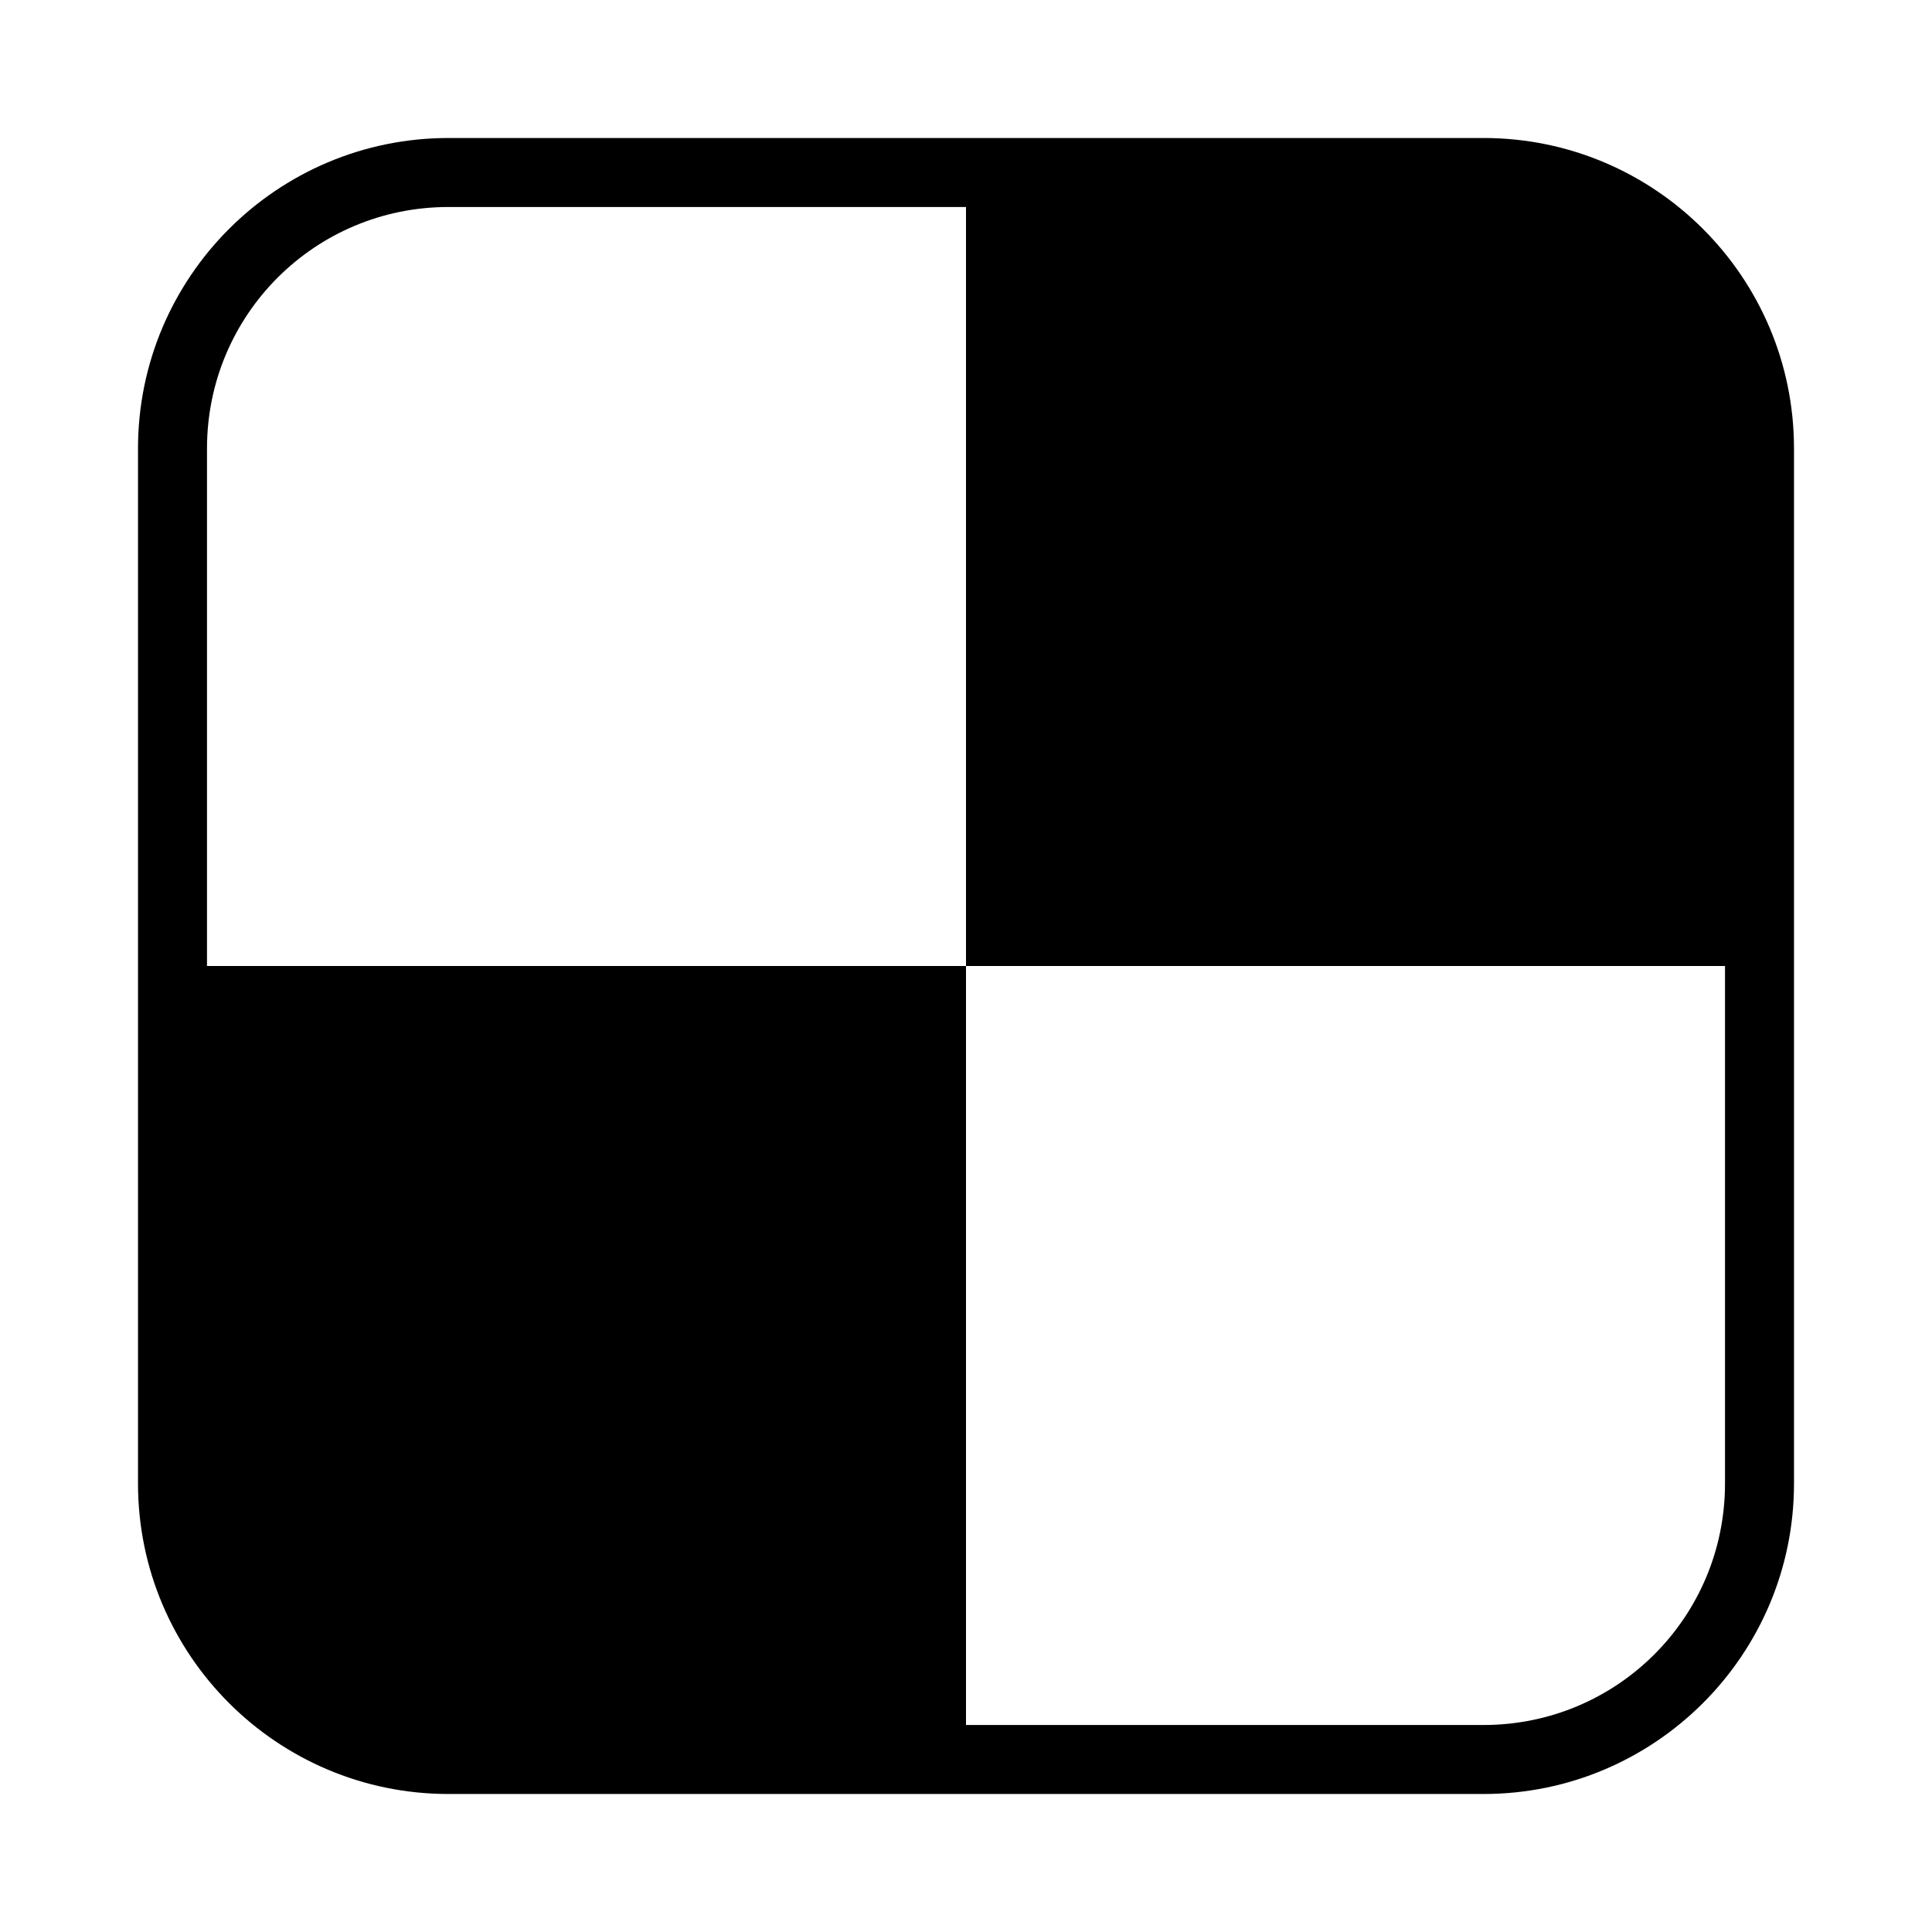 <svg xmlns="http://www.w3.org/2000/svg" class="ijs-icon__svg" width="200" height="200" viewBox="0 0 24 28"><path d="M23 21.5v-7.5h-11v-11h-7.5c-1.937 0-3.5 1.563-3.5 3.5v7.5h11v11h7.5c1.937 0 3.5-1.563 3.5-3.5zM24 6.5v15c0 2.484-2.016 4.5-4.5 4.5h-15c-2.484 0-4.5-2.016-4.5-4.5v-15c0-2.484 2.016-4.5 4.5-4.5h15c2.484 0 4.5 2.016 4.5 4.5z"></path></svg>
